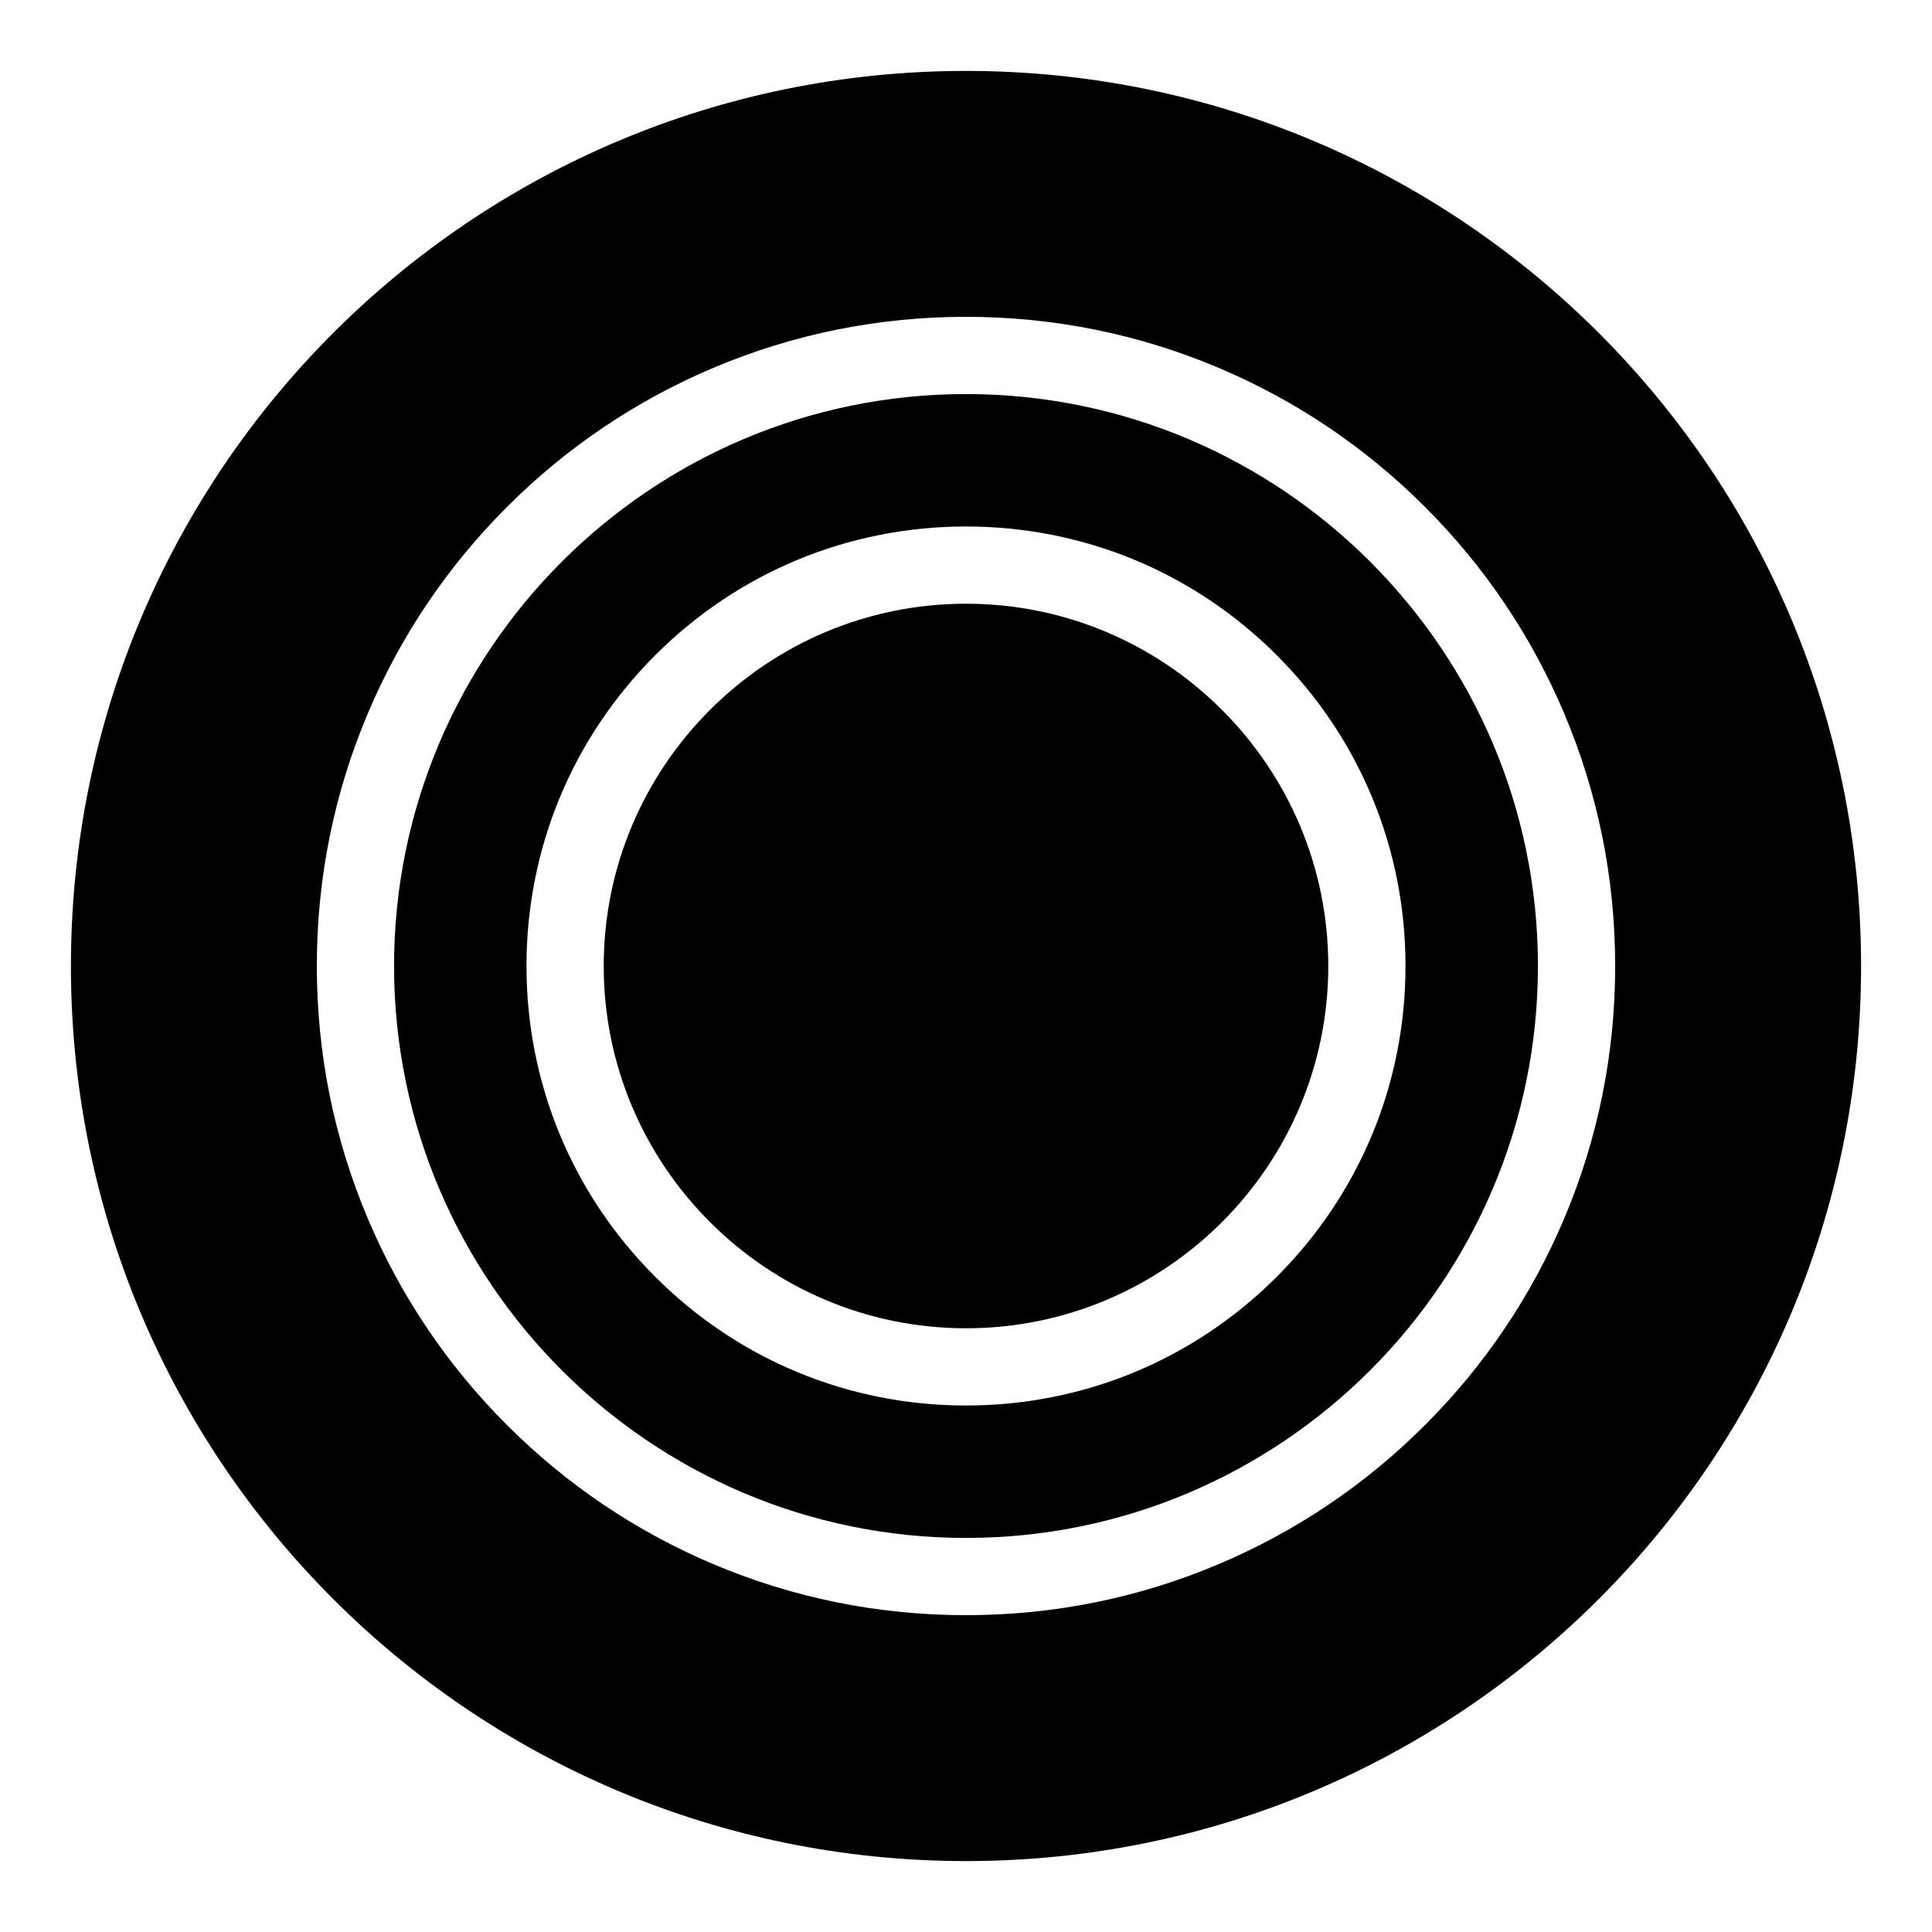 <svg t="1585988768198" class="icon" viewBox="0 0 1024 1024" version="1.1" xmlns="http://www.w3.org/2000/svg" p-id="28297" width="200" height="200"><path d="M512 37.591c-262.009 0-474.409 212.401-474.409 474.409s212.401 474.409 474.409 474.409S986.409 774.008 986.409 512 774.008 37.591 512 37.591zM829.024 645.935c-17.331 40.974-42.137 77.768-73.729 109.361s-68.387 56.398-109.361 73.729c-42.432 17.948-87.494 27.048-133.934 27.048s-91.503-9.1-133.935-27.048c-40.974-17.331-77.768-42.137-109.361-73.729s-56.398-68.387-73.729-109.361c-17.948-42.432-27.048-87.495-27.048-133.935s9.1-91.502 27.048-133.934c17.331-40.974 42.137-77.768 73.729-109.361s68.387-56.398 109.361-73.729c42.432-17.948 87.495-27.048 133.935-27.048s91.502 9.1 133.934 27.048c40.974 17.331 77.768 42.137 109.361 73.729s56.398 68.387 73.729 109.361c17.948 42.432 27.048 87.494 27.048 133.934S846.972 603.503 829.024 645.935z" p-id="28298"></path><path d="M512 319.984c-105.878 0-192.017 86.138-192.017 192.016s86.139 192.016 192.017 192.016 192.016-86.138 192.016-192.016S617.878 319.984 512 319.984z" p-id="28299"></path><path d="M512 208.86c-167.153 0-303.14 135.988-303.14 303.139 0 167.153 135.988 303.14 303.14 303.14 167.152 0 303.139-135.988 303.139-303.14C815.14 344.848 679.152 208.86 512 208.86zM676.72 676.72c-43.998 43.998-102.496 68.229-164.72 68.229s-120.723-24.231-164.721-68.229-68.229-102.496-68.229-164.72 24.231-120.721 68.229-164.72 102.497-68.229 164.721-68.229 120.721 24.231 164.72 68.229 68.229 102.496 68.229 164.72S720.718 632.721 676.72 676.72z" p-id="28300"></path></svg>